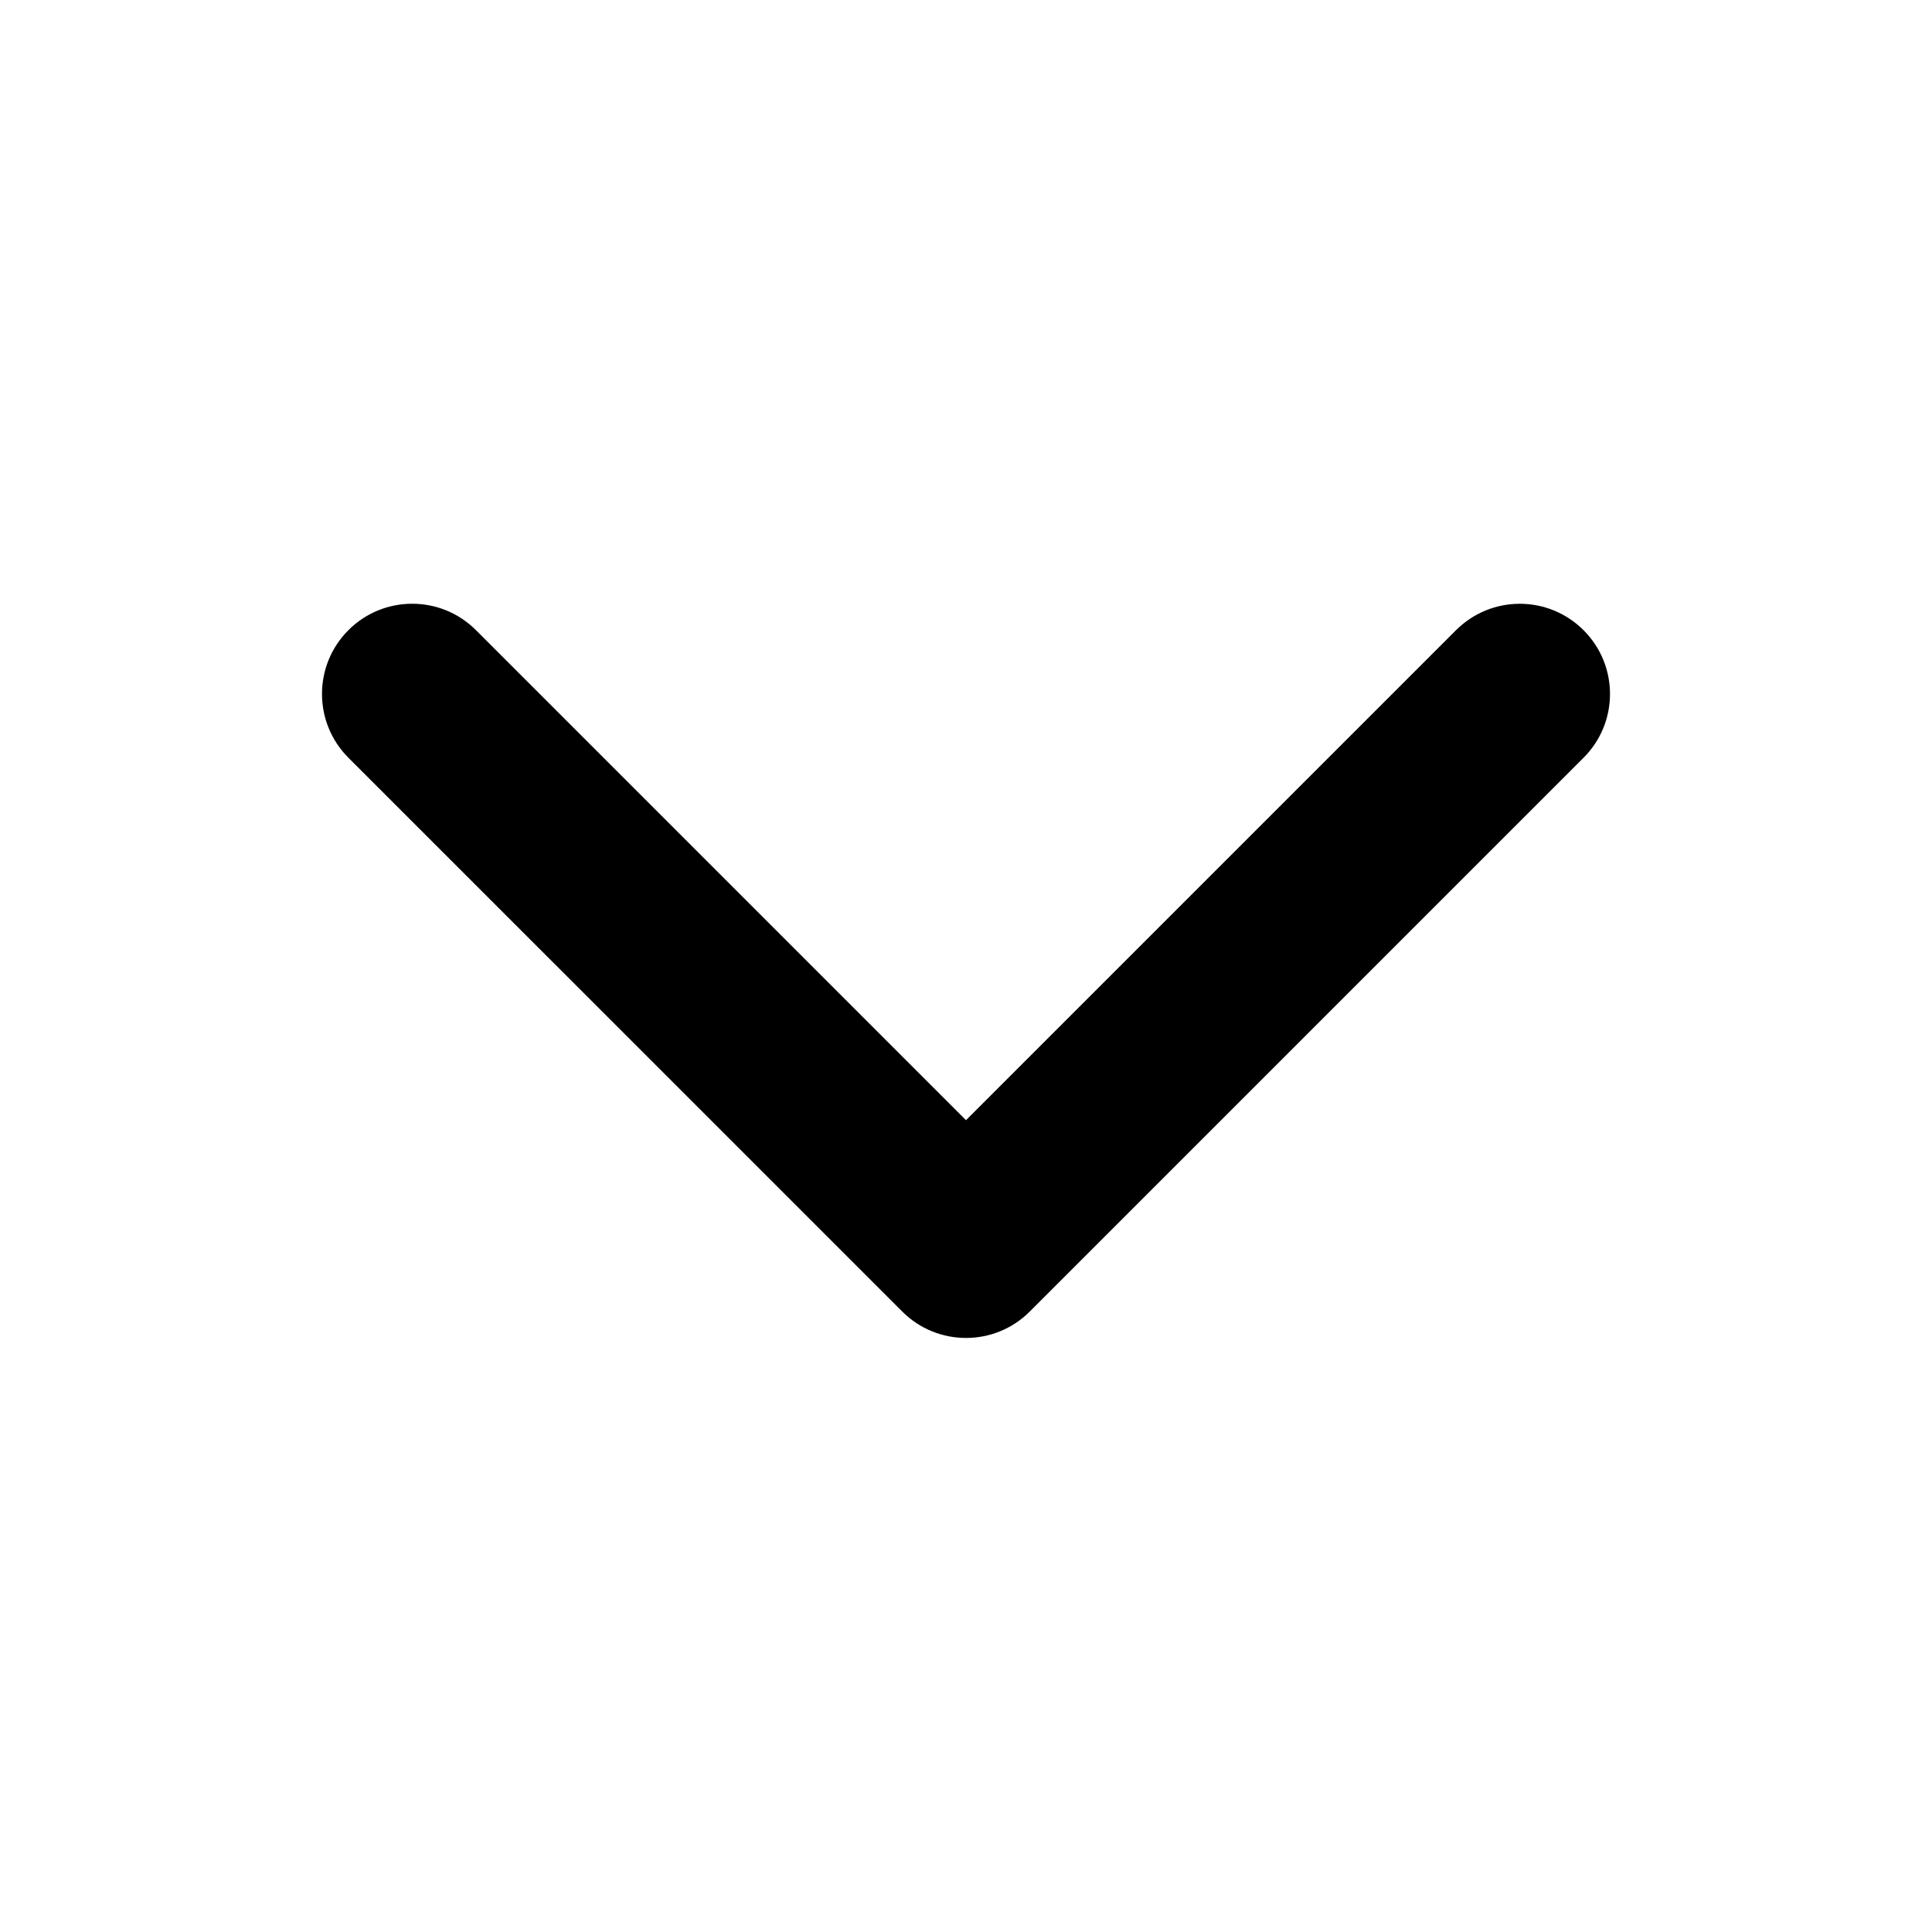 <svg width="48" height="48" viewBox="0 0 48 48" fill="none" xmlns="http://www.w3.org/2000/svg">
<path d="M24 33.241C23.426 33.241 22.853 33.022 22.416 32.585L8.656 18.826C7.781 17.95 7.781 16.531 8.656 15.656C9.531 14.781 10.95 14.781 11.825 15.656L24 27.831L36.174 15.657C37.05 14.782 38.468 14.782 39.343 15.657C40.219 16.532 40.219 17.951 39.343 18.826L25.584 32.585C25.147 33.023 24.573 33.241 24 33.241V33.241Z" fill="black"/>
</svg>

